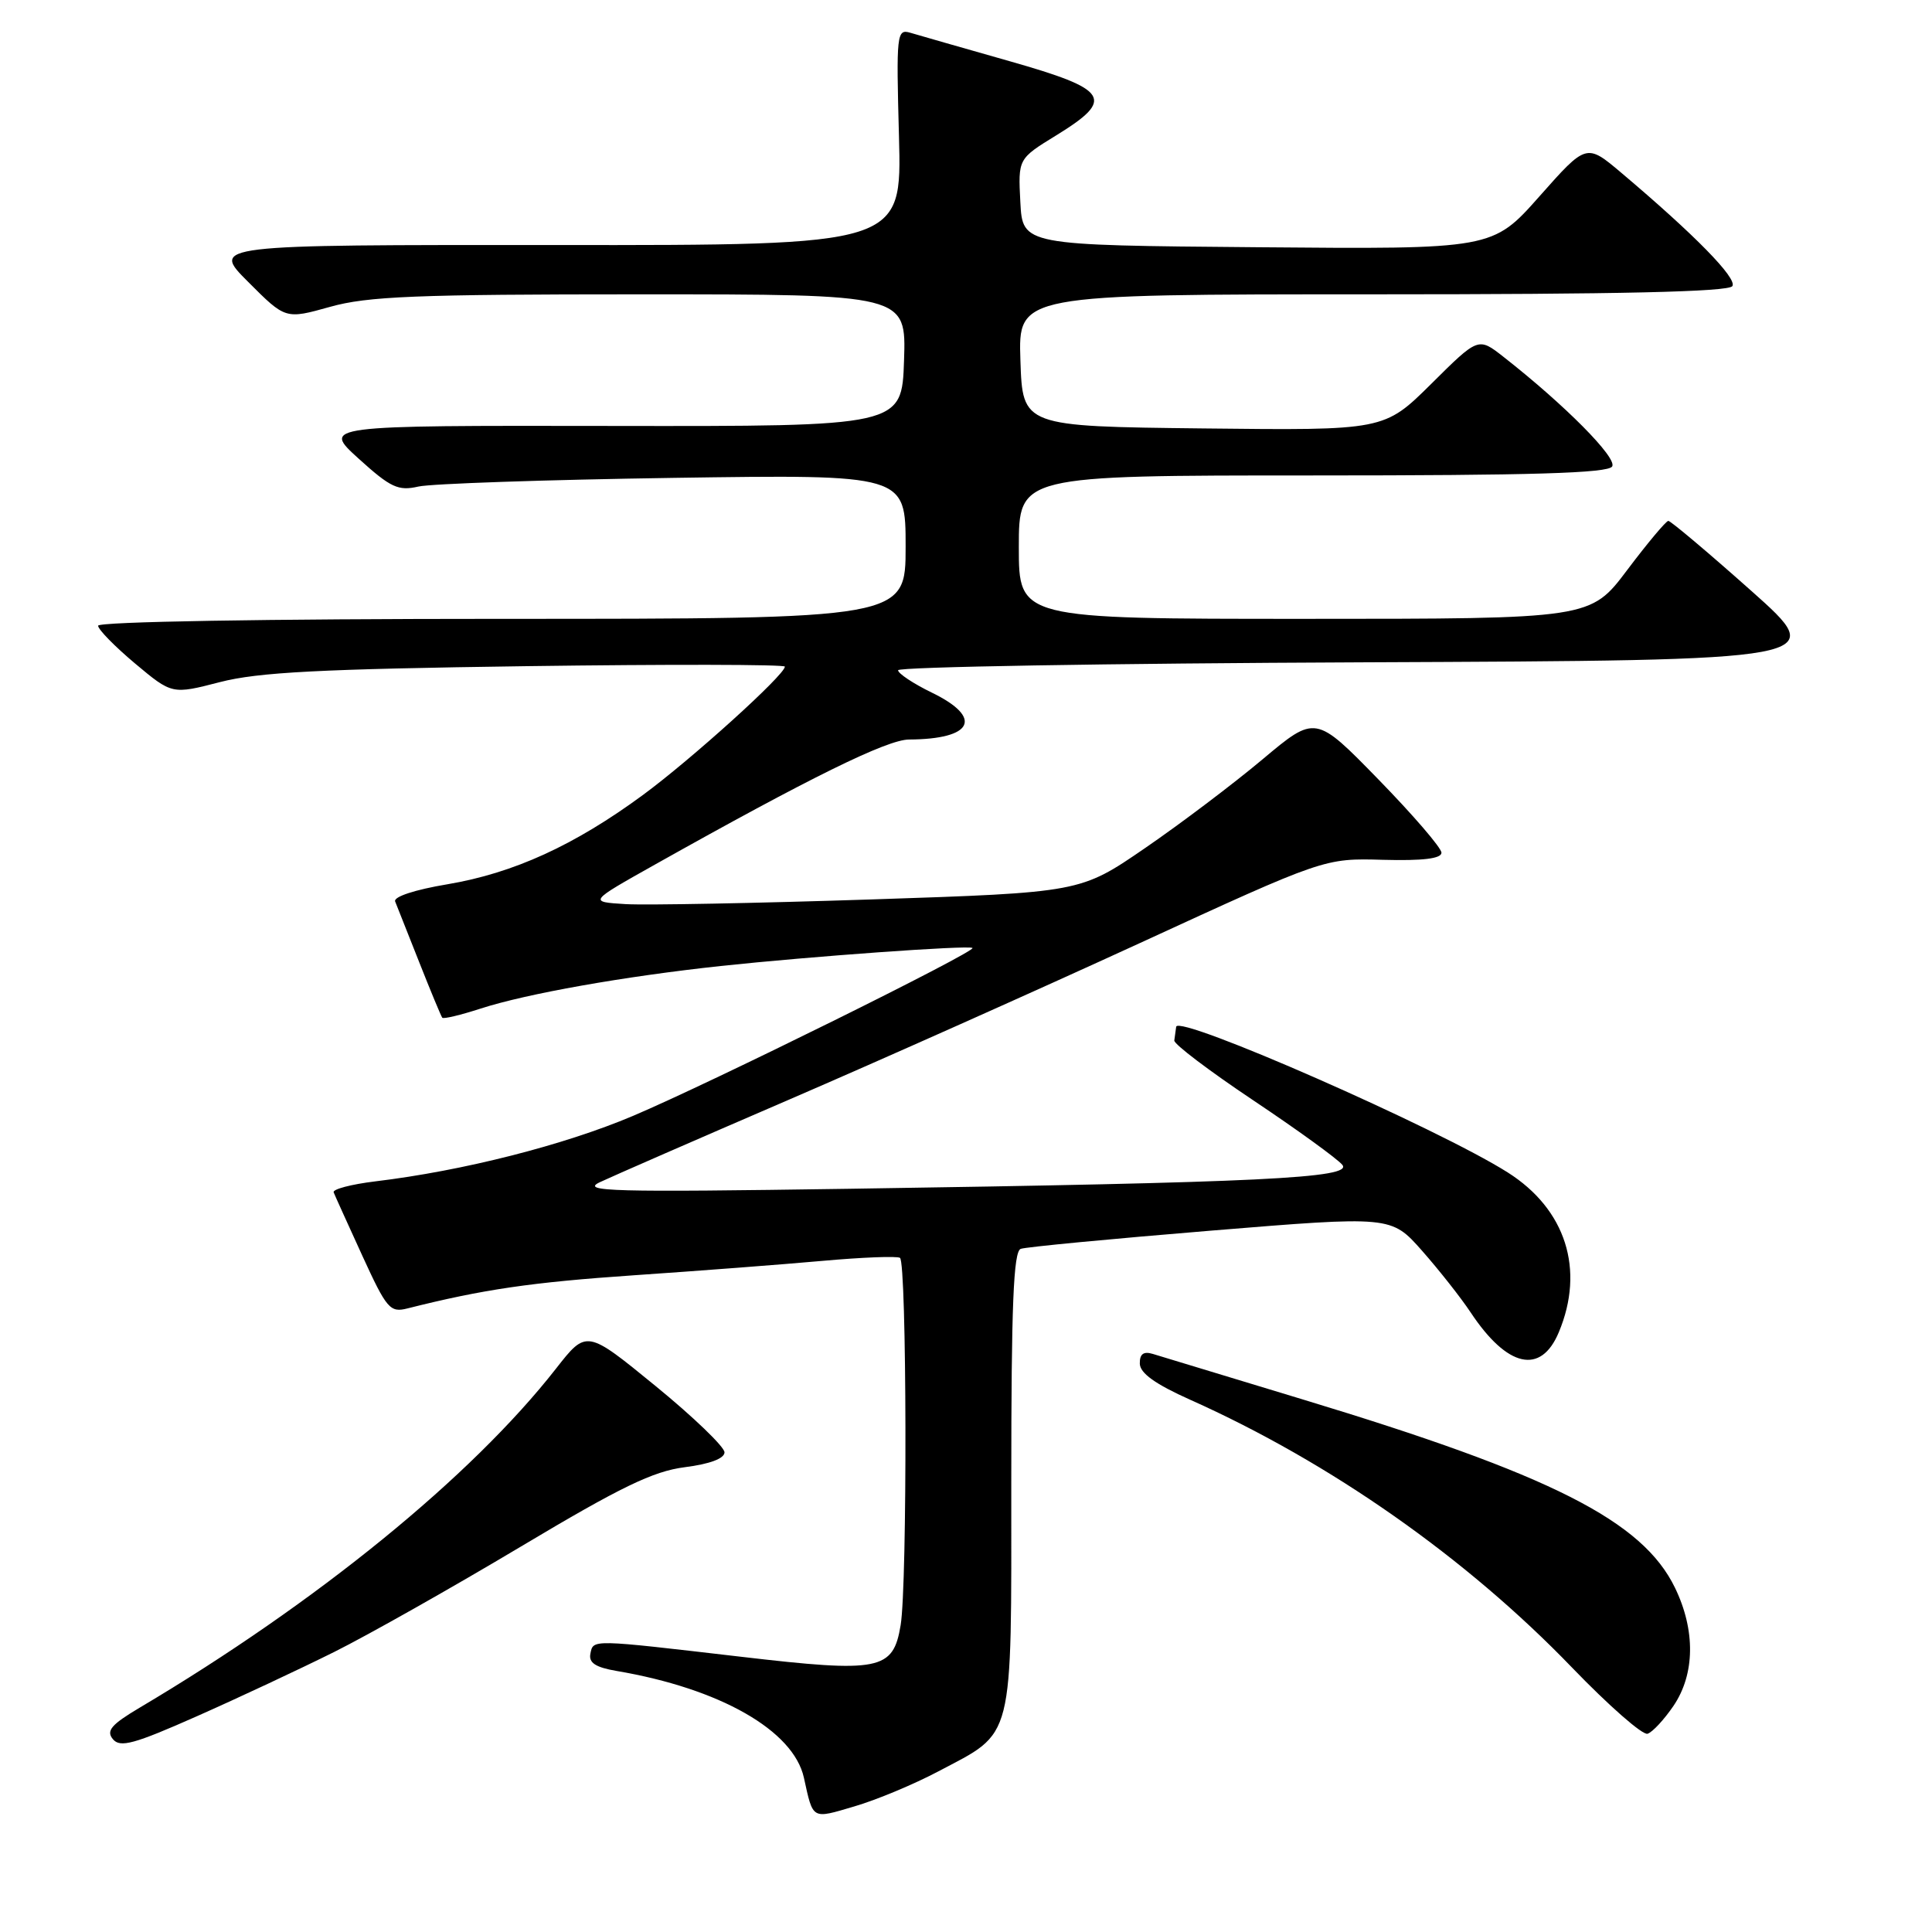 <?xml version="1.0" encoding="UTF-8" standalone="no"?>
<!DOCTYPE svg PUBLIC "-//W3C//DTD SVG 1.1//EN" "http://www.w3.org/Graphics/SVG/1.1/DTD/svg11.dtd" >
<svg xmlns="http://www.w3.org/2000/svg" xmlns:xlink="http://www.w3.org/1999/xlink" version="1.1" viewBox="0 0 256 256">
 <g >
 <path fill="currentColor"
d=" M 124.31 234.73 C 134.48 229.35 134.00 231.26 134.00 196.33 C 134.00 172.93 134.29 165.83 135.25 165.48 C 135.94 165.23 147.26 164.15 160.42 163.07 C 184.34 161.11 184.34 161.11 188.42 165.72 C 190.66 168.26 193.57 171.94 194.88 173.92 C 199.73 181.22 204.18 182.21 206.55 176.53 C 210.03 168.22 207.47 160.23 199.79 155.36 C 190.58 149.52 156.11 134.38 155.85 136.05 C 155.77 136.57 155.66 137.39 155.60 137.87 C 155.54 138.35 160.26 141.92 166.08 145.81 C 171.90 149.70 177.20 153.54 177.86 154.34 C 179.33 156.11 167.07 156.70 112.50 157.52 C 80.98 157.99 76.87 157.88 79.50 156.64 C 81.15 155.86 92.40 150.95 104.50 145.73 C 116.60 140.51 137.53 131.17 151.00 124.98 C 175.50 113.71 175.50 113.71 183.25 113.93 C 188.55 114.07 191.00 113.77 191.00 112.99 C 191.00 112.35 187.24 107.99 182.65 103.28 C 174.31 94.73 174.31 94.73 167.30 100.61 C 163.44 103.85 156.43 109.15 151.72 112.38 C 143.15 118.26 143.15 118.26 115.47 119.18 C 100.25 119.68 85.59 119.96 82.89 119.80 C 77.99 119.50 77.99 119.50 86.75 114.58 C 107.27 103.06 117.54 98.00 120.45 97.99 C 128.93 97.95 130.33 95.11 123.50 91.79 C 121.03 90.59 119.00 89.24 119.00 88.81 C 119.00 88.37 146.77 87.90 180.70 87.76 C 242.41 87.50 242.41 87.50 232.01 78.25 C 226.29 73.16 221.36 69.01 221.06 69.02 C 220.75 69.04 218.30 71.96 215.62 75.52 C 210.74 82.00 210.74 82.00 172.87 82.00 C 135.00 82.00 135.00 82.00 135.00 72.50 C 135.00 63.00 135.00 63.00 173.94 63.00 C 203.02 63.00 213.07 62.70 213.62 61.81 C 214.32 60.68 207.36 53.66 199.19 47.26 C 195.88 44.67 195.88 44.67 189.65 50.86 C 183.41 57.04 183.41 57.04 159.45 56.77 C 135.50 56.50 135.50 56.50 135.21 47.75 C 134.92 39.00 134.92 39.00 181.90 39.00 C 214.62 39.00 229.09 38.67 229.55 37.91 C 230.20 36.87 224.58 31.13 214.86 22.92 C 210.21 18.99 210.21 18.99 203.99 26.01 C 197.77 33.03 197.77 33.03 166.63 32.76 C 135.50 32.50 135.50 32.50 135.20 26.77 C 134.90 21.04 134.90 21.04 139.95 17.94 C 147.78 13.12 147.00 11.87 133.75 8.10 C 127.56 6.34 121.65 4.65 120.62 4.34 C 118.82 3.81 118.75 4.45 119.12 18.14 C 119.50 32.50 119.50 32.50 73.73 32.47 C 27.96 32.44 27.96 32.44 32.90 37.37 C 37.83 42.31 37.83 42.31 43.73 40.66 C 48.71 39.26 55.12 39.00 84.85 39.00 C 120.08 39.00 120.08 39.00 119.79 47.75 C 119.50 56.50 119.50 56.50 81.09 56.44 C 42.68 56.38 42.68 56.38 47.53 60.78 C 51.77 64.62 52.77 65.08 55.44 64.47 C 57.12 64.09 72.34 63.57 89.25 63.32 C 120.00 62.87 120.00 62.87 120.00 72.43 C 120.00 82.00 120.00 82.00 66.50 82.00 C 35.16 82.00 13.00 82.38 13.00 82.91 C 13.00 83.41 15.21 85.66 17.90 87.92 C 22.80 92.02 22.80 92.02 29.15 90.38 C 34.22 89.07 42.41 88.65 69.75 88.27 C 88.59 88.01 104.00 88.04 104.00 88.33 C 104.00 89.42 91.62 100.61 85.19 105.34 C 76.10 112.02 68.06 115.69 59.29 117.17 C 54.97 117.89 52.11 118.83 52.36 119.45 C 52.59 120.03 54.02 123.65 55.55 127.50 C 57.07 131.35 58.45 134.66 58.60 134.85 C 58.75 135.05 61.04 134.50 63.69 133.64 C 69.81 131.66 82.69 129.38 95.50 128.00 C 107.36 126.73 128.35 125.22 128.86 125.61 C 129.43 126.05 94.12 143.52 83.88 147.86 C 74.72 151.74 61.35 155.14 49.71 156.54 C 46.52 156.93 44.05 157.58 44.21 157.99 C 44.37 158.40 46.08 162.17 48.00 166.37 C 51.24 173.44 51.68 173.96 54.00 173.37 C 64.00 170.85 70.42 169.91 84.00 168.98 C 92.53 168.40 103.78 167.54 109.00 167.07 C 114.22 166.60 118.84 166.42 119.25 166.67 C 120.16 167.21 120.24 209.92 119.34 215.34 C 118.35 221.33 116.60 221.68 98.20 219.53 C 78.19 217.20 78.62 217.20 78.23 219.13 C 77.99 220.33 78.91 220.93 81.70 221.41 C 95.39 223.73 105.13 229.29 106.52 235.55 C 107.76 241.18 107.51 241.04 113.20 239.36 C 116.12 238.51 121.12 236.42 124.31 234.73 Z  M 44.29 218.89 C 48.80 216.64 59.92 210.36 69.00 204.94 C 82.26 197.02 86.53 194.95 90.75 194.41 C 94.06 193.99 96.00 193.26 96.00 192.44 C 96.00 191.72 91.89 187.76 86.86 183.65 C 77.72 176.18 77.72 176.18 73.68 181.34 C 62.50 195.64 41.97 212.36 18.50 226.28 C 14.73 228.52 14.04 229.34 14.96 230.45 C 15.92 231.61 17.77 231.10 26.09 227.41 C 31.58 224.98 39.77 221.14 44.29 218.89 Z  M 221.75 226.03 C 224.60 221.82 224.67 216.02 221.95 210.40 C 217.65 201.52 205.58 195.41 172.58 185.42 C 162.63 182.40 153.71 179.70 152.75 179.40 C 151.52 179.03 151.01 179.41 151.03 180.68 C 151.05 181.95 153.07 183.40 157.72 185.48 C 176.28 193.78 194.31 206.43 208.31 220.97 C 213.16 226.00 217.66 229.95 218.31 229.73 C 218.97 229.52 220.51 227.85 221.75 226.03 Z "/>
</g>
</svg>